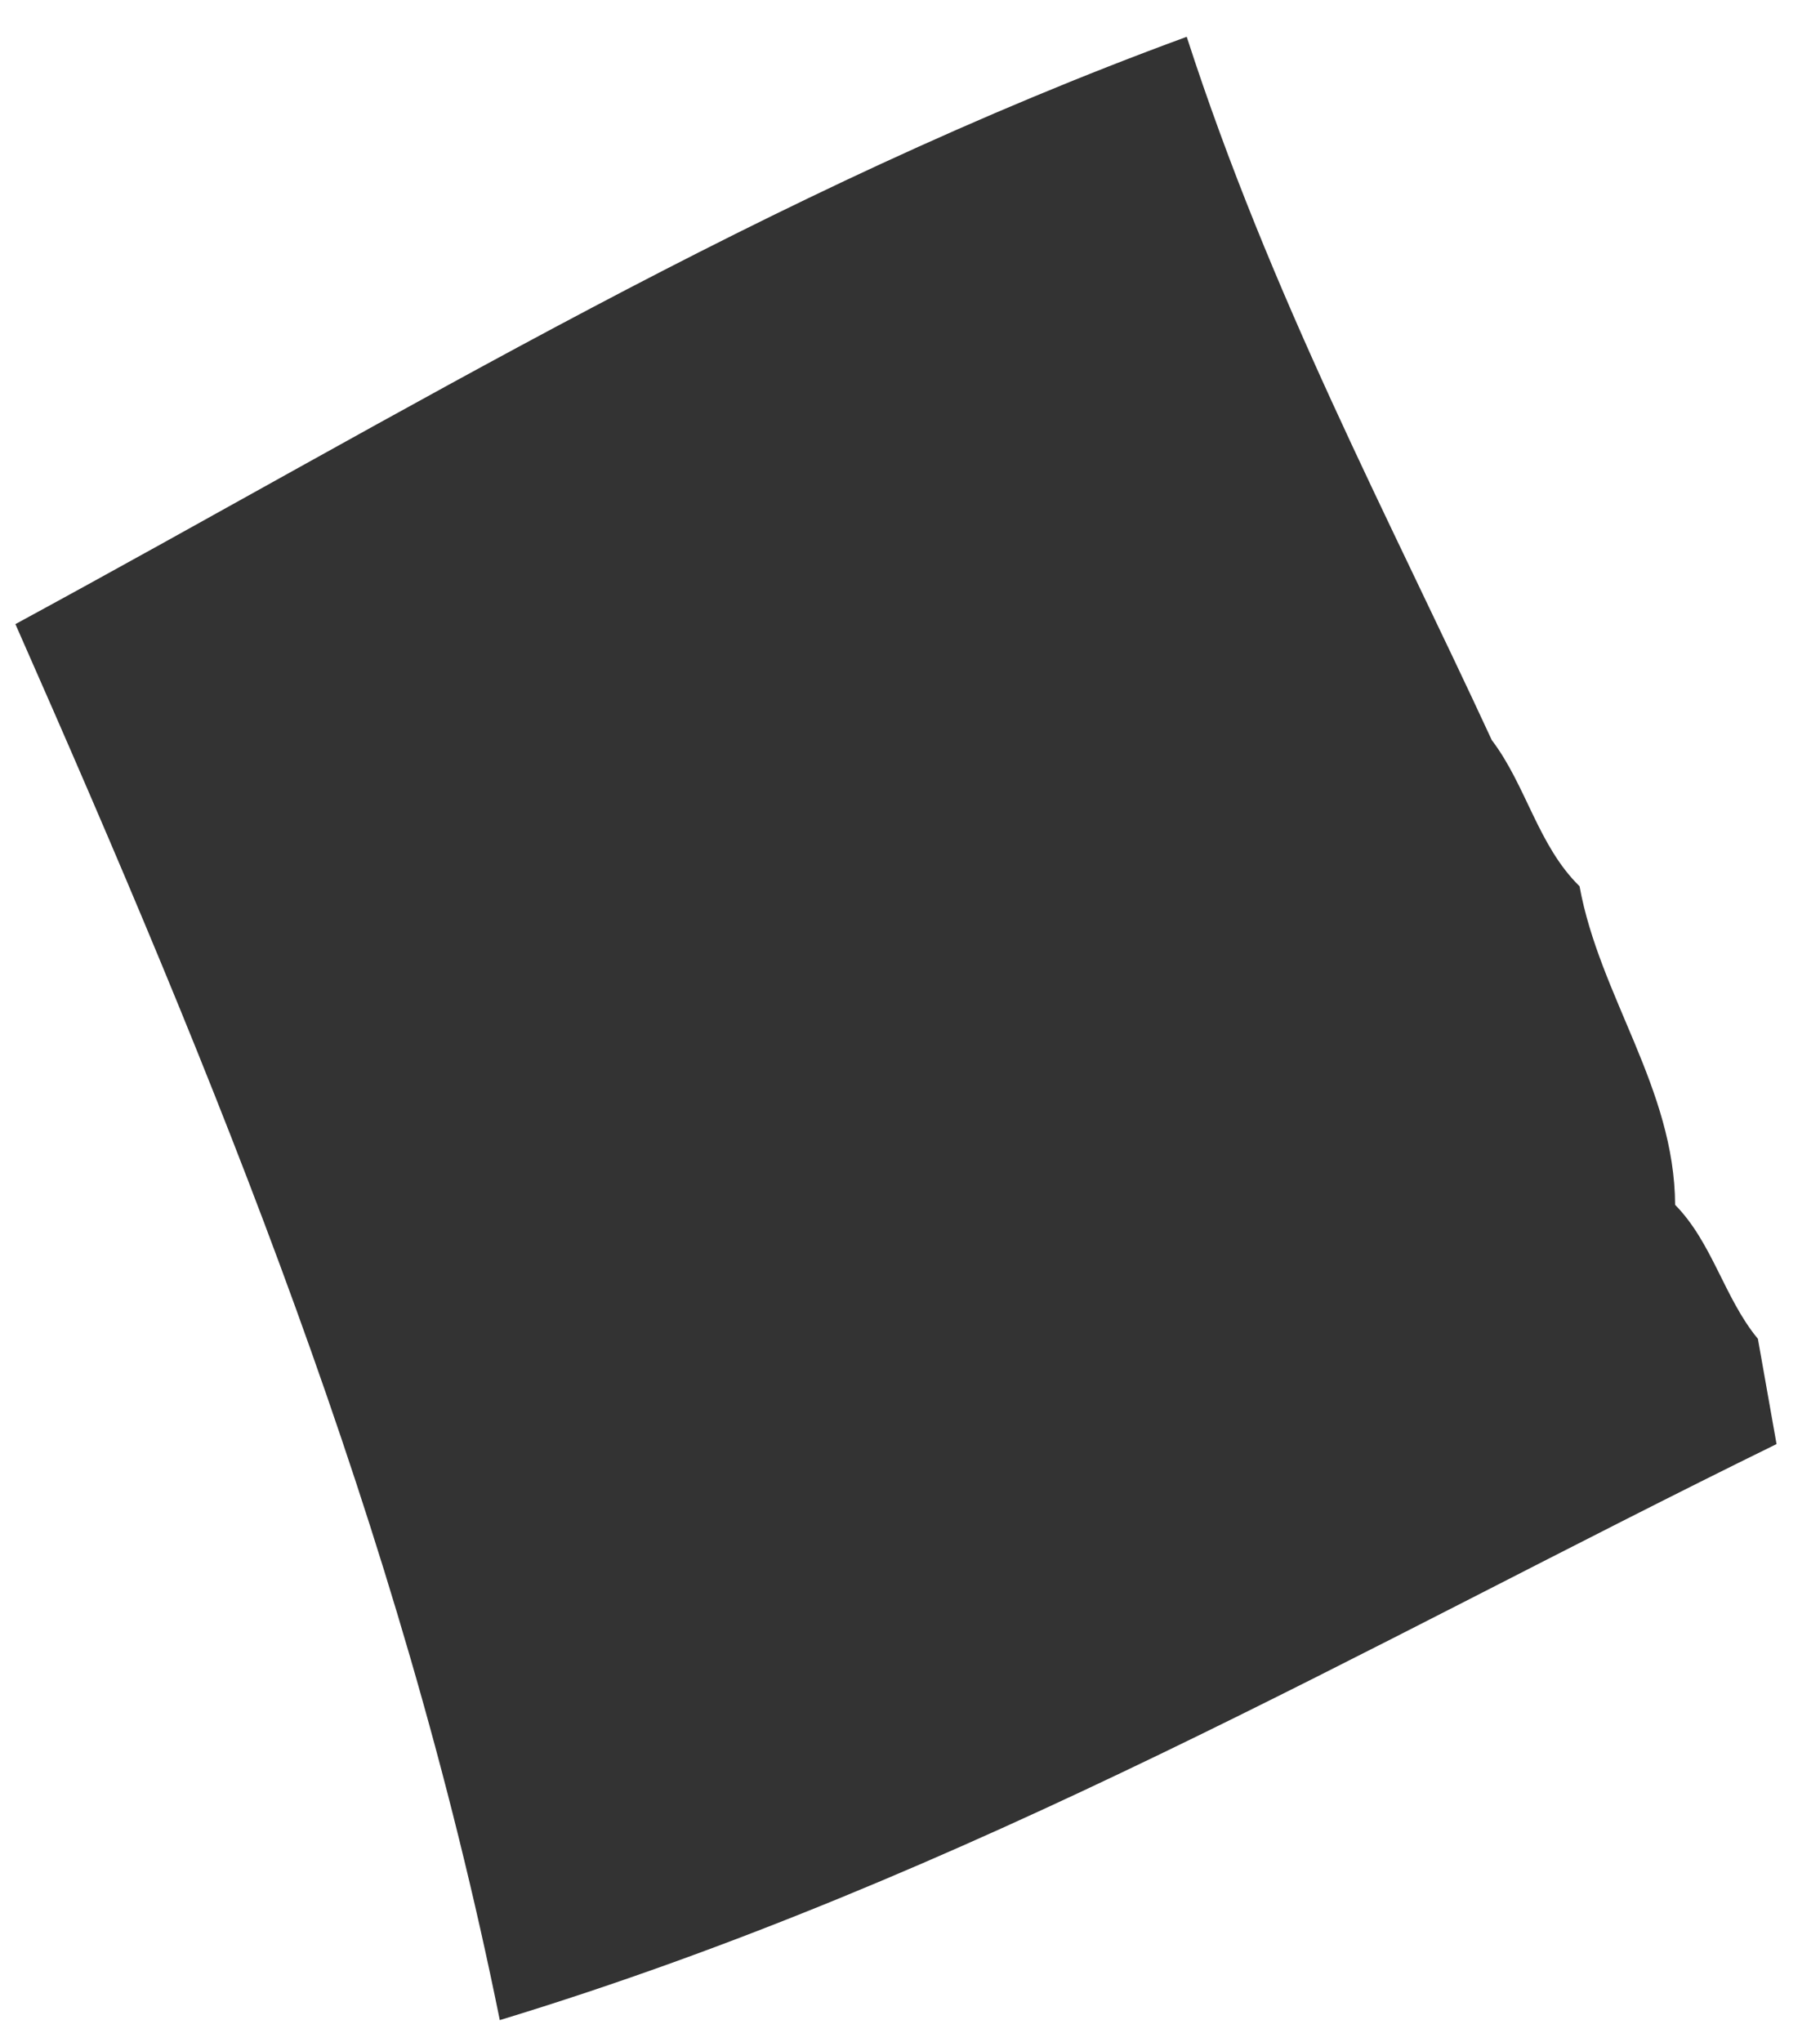 <svg xmlns="http://www.w3.org/2000/svg" width="41" height="46" viewBox="0 0 41 46" fill="none"><path d="M39.6 30.155C39.717 30.811 39.834 31.467 40.021 32.532C30.763 37.072 21.863 42.281 11.259 45.509C9.009 34.379 4.89 24.355 0.347 14.06C9.219 9.245 17.276 4.296 26.734 0.829C28.629 6.685 31.262 11.602 33.606 16.673C34.382 17.693 34.647 19.05 35.583 19.965C36.035 22.444 37.724 24.521 37.736 27.142C38.578 28 38.843 29.24 39.596 30.155H39.6Z" fill="#333333"></path></svg>